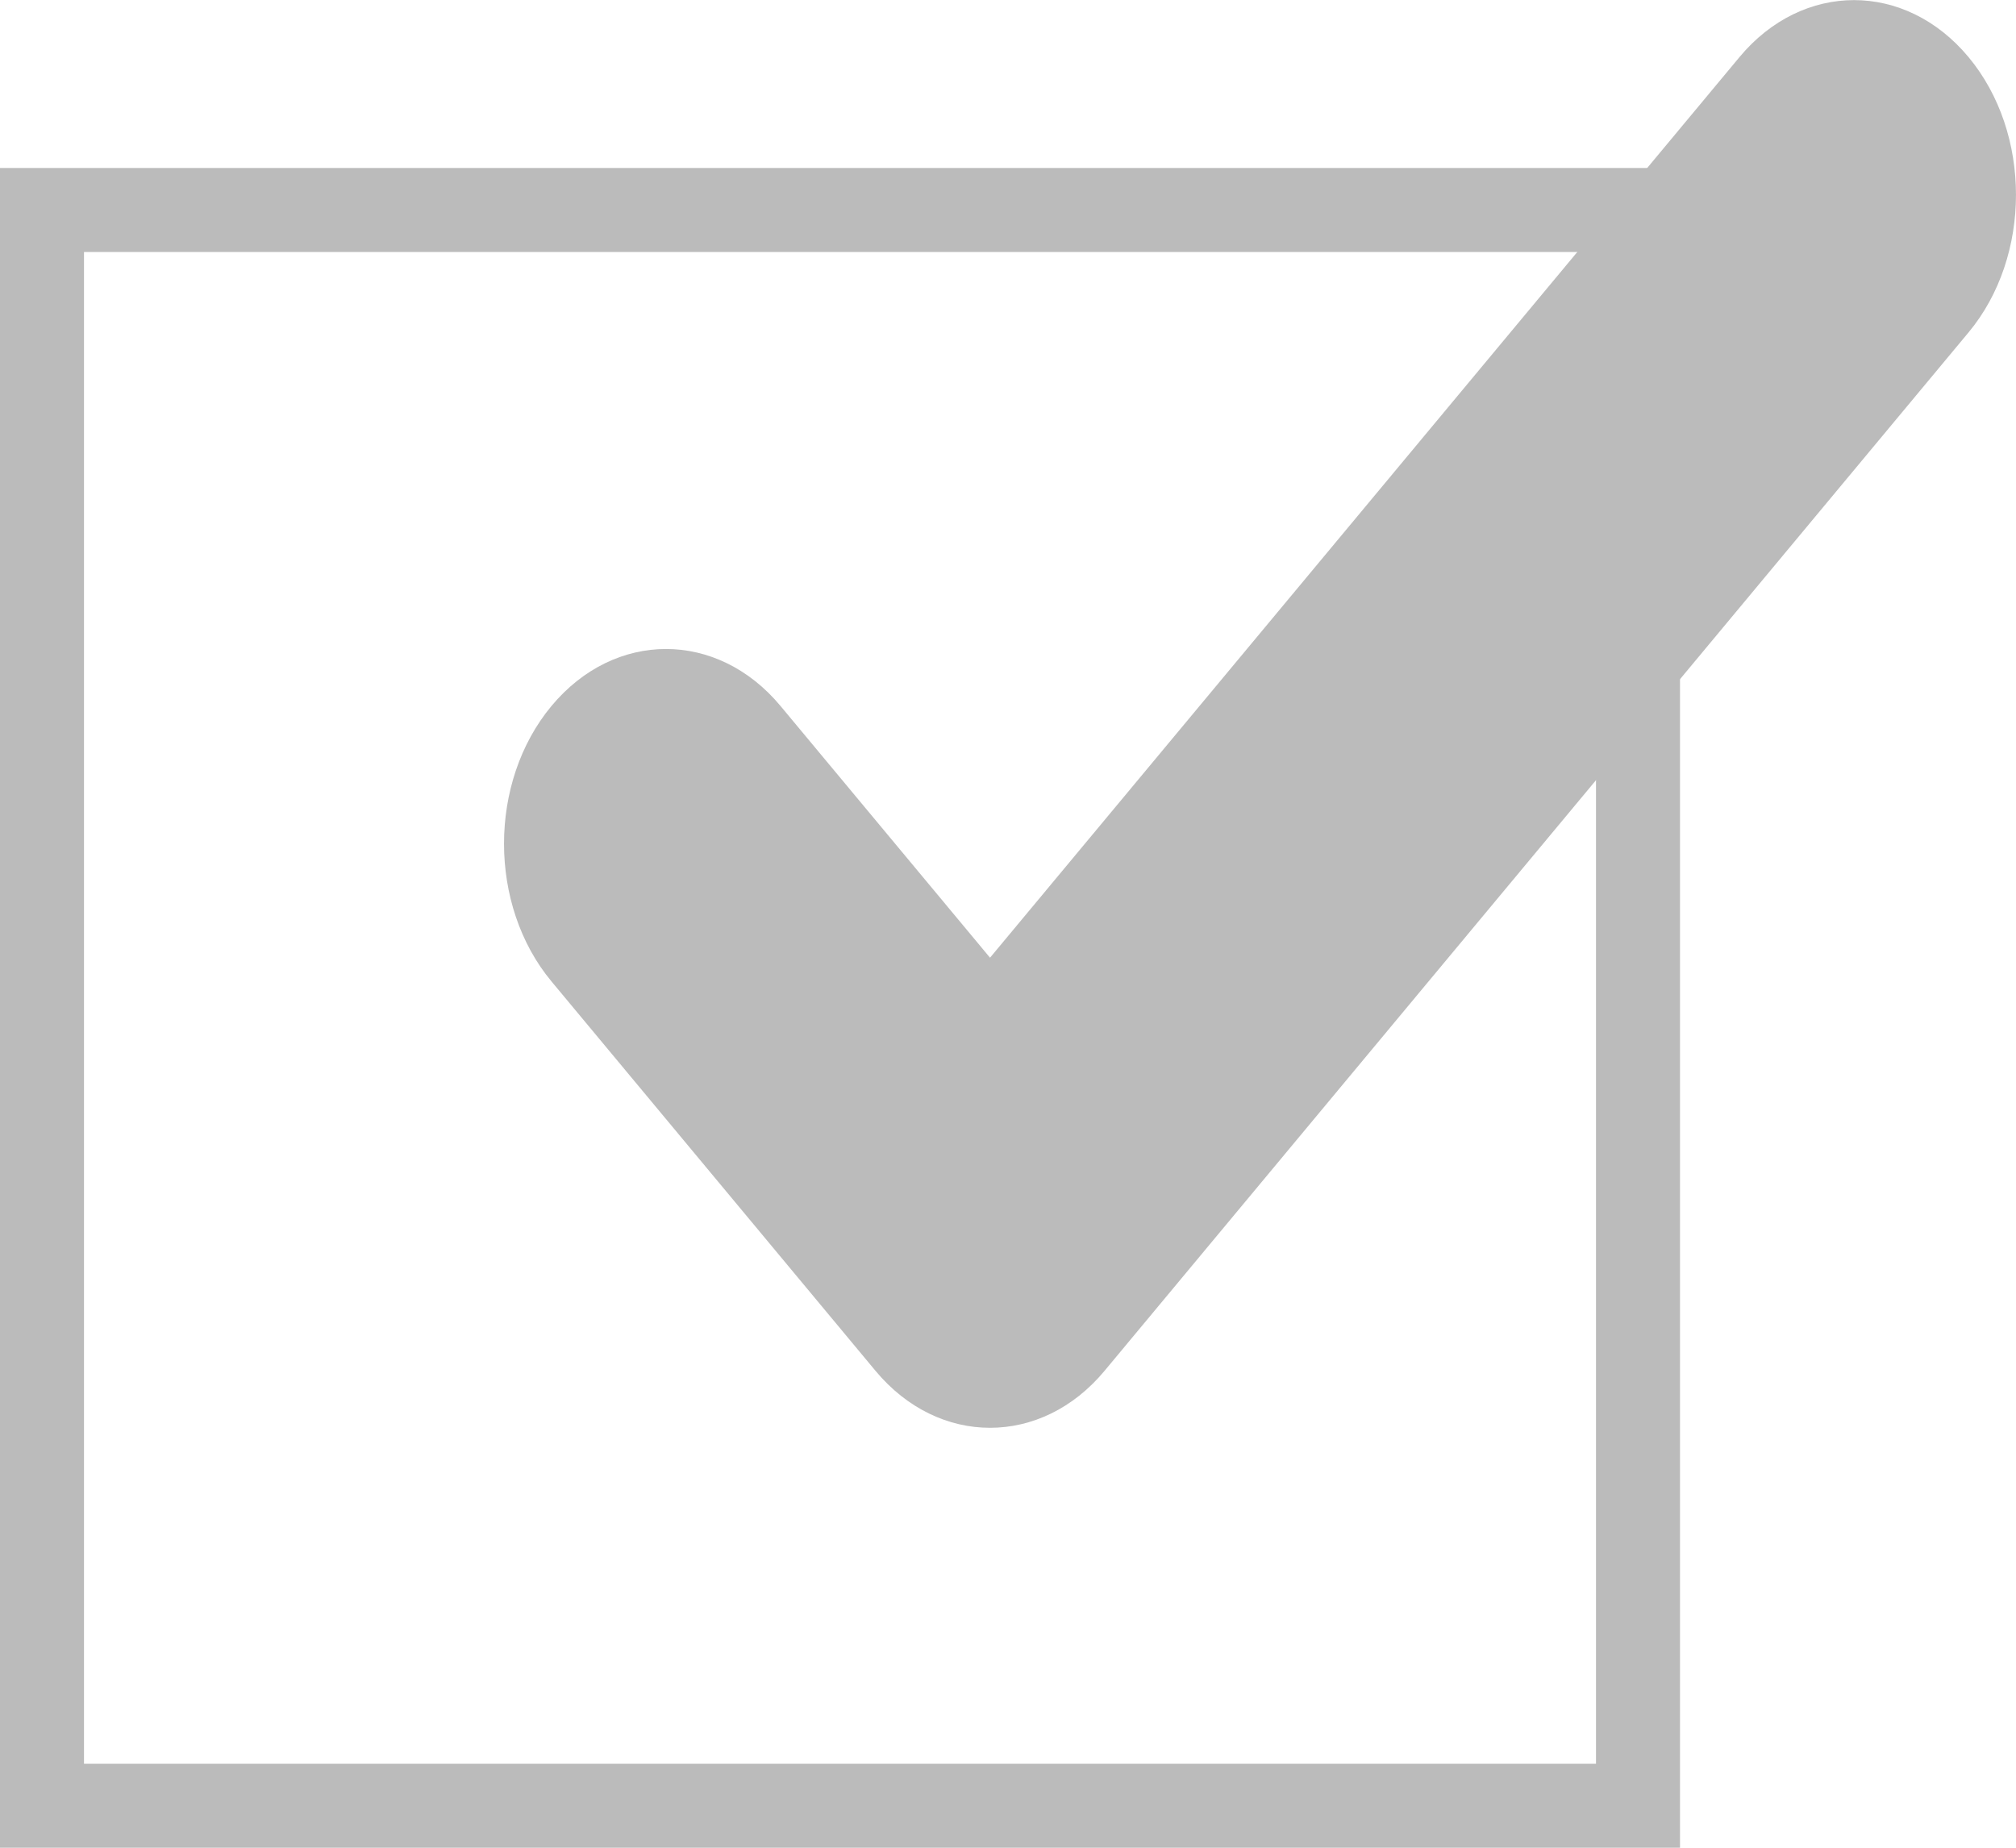 <svg class="svg-checkmark" viewBox="0 0 24 22" xmlns="http://www.w3.org/2000/svg">
  <title>
    Checkmark
  </title>
  <g fill="none" fill-rule="evenodd">
    <path stroke="#BBB" d="M.5 2.5h19v19H.5z"/>
    <path d="M11.786 17c-.494 0-.987-.226-1.364-.679l-3.857-4.636c-.753-.906-.753-2.373 0-3.279.753-.905 1.974-.905 2.727 0l2.494 2.997L20.708.68c.753-.905 1.974-.905 2.727 0 .753.905.753 2.373 0 3.278L13.15 16.321c-.376.453-.87.679-1.363.679z" fill="#BBB" fill-rule="nonzero"/>
  </g>
</svg>
